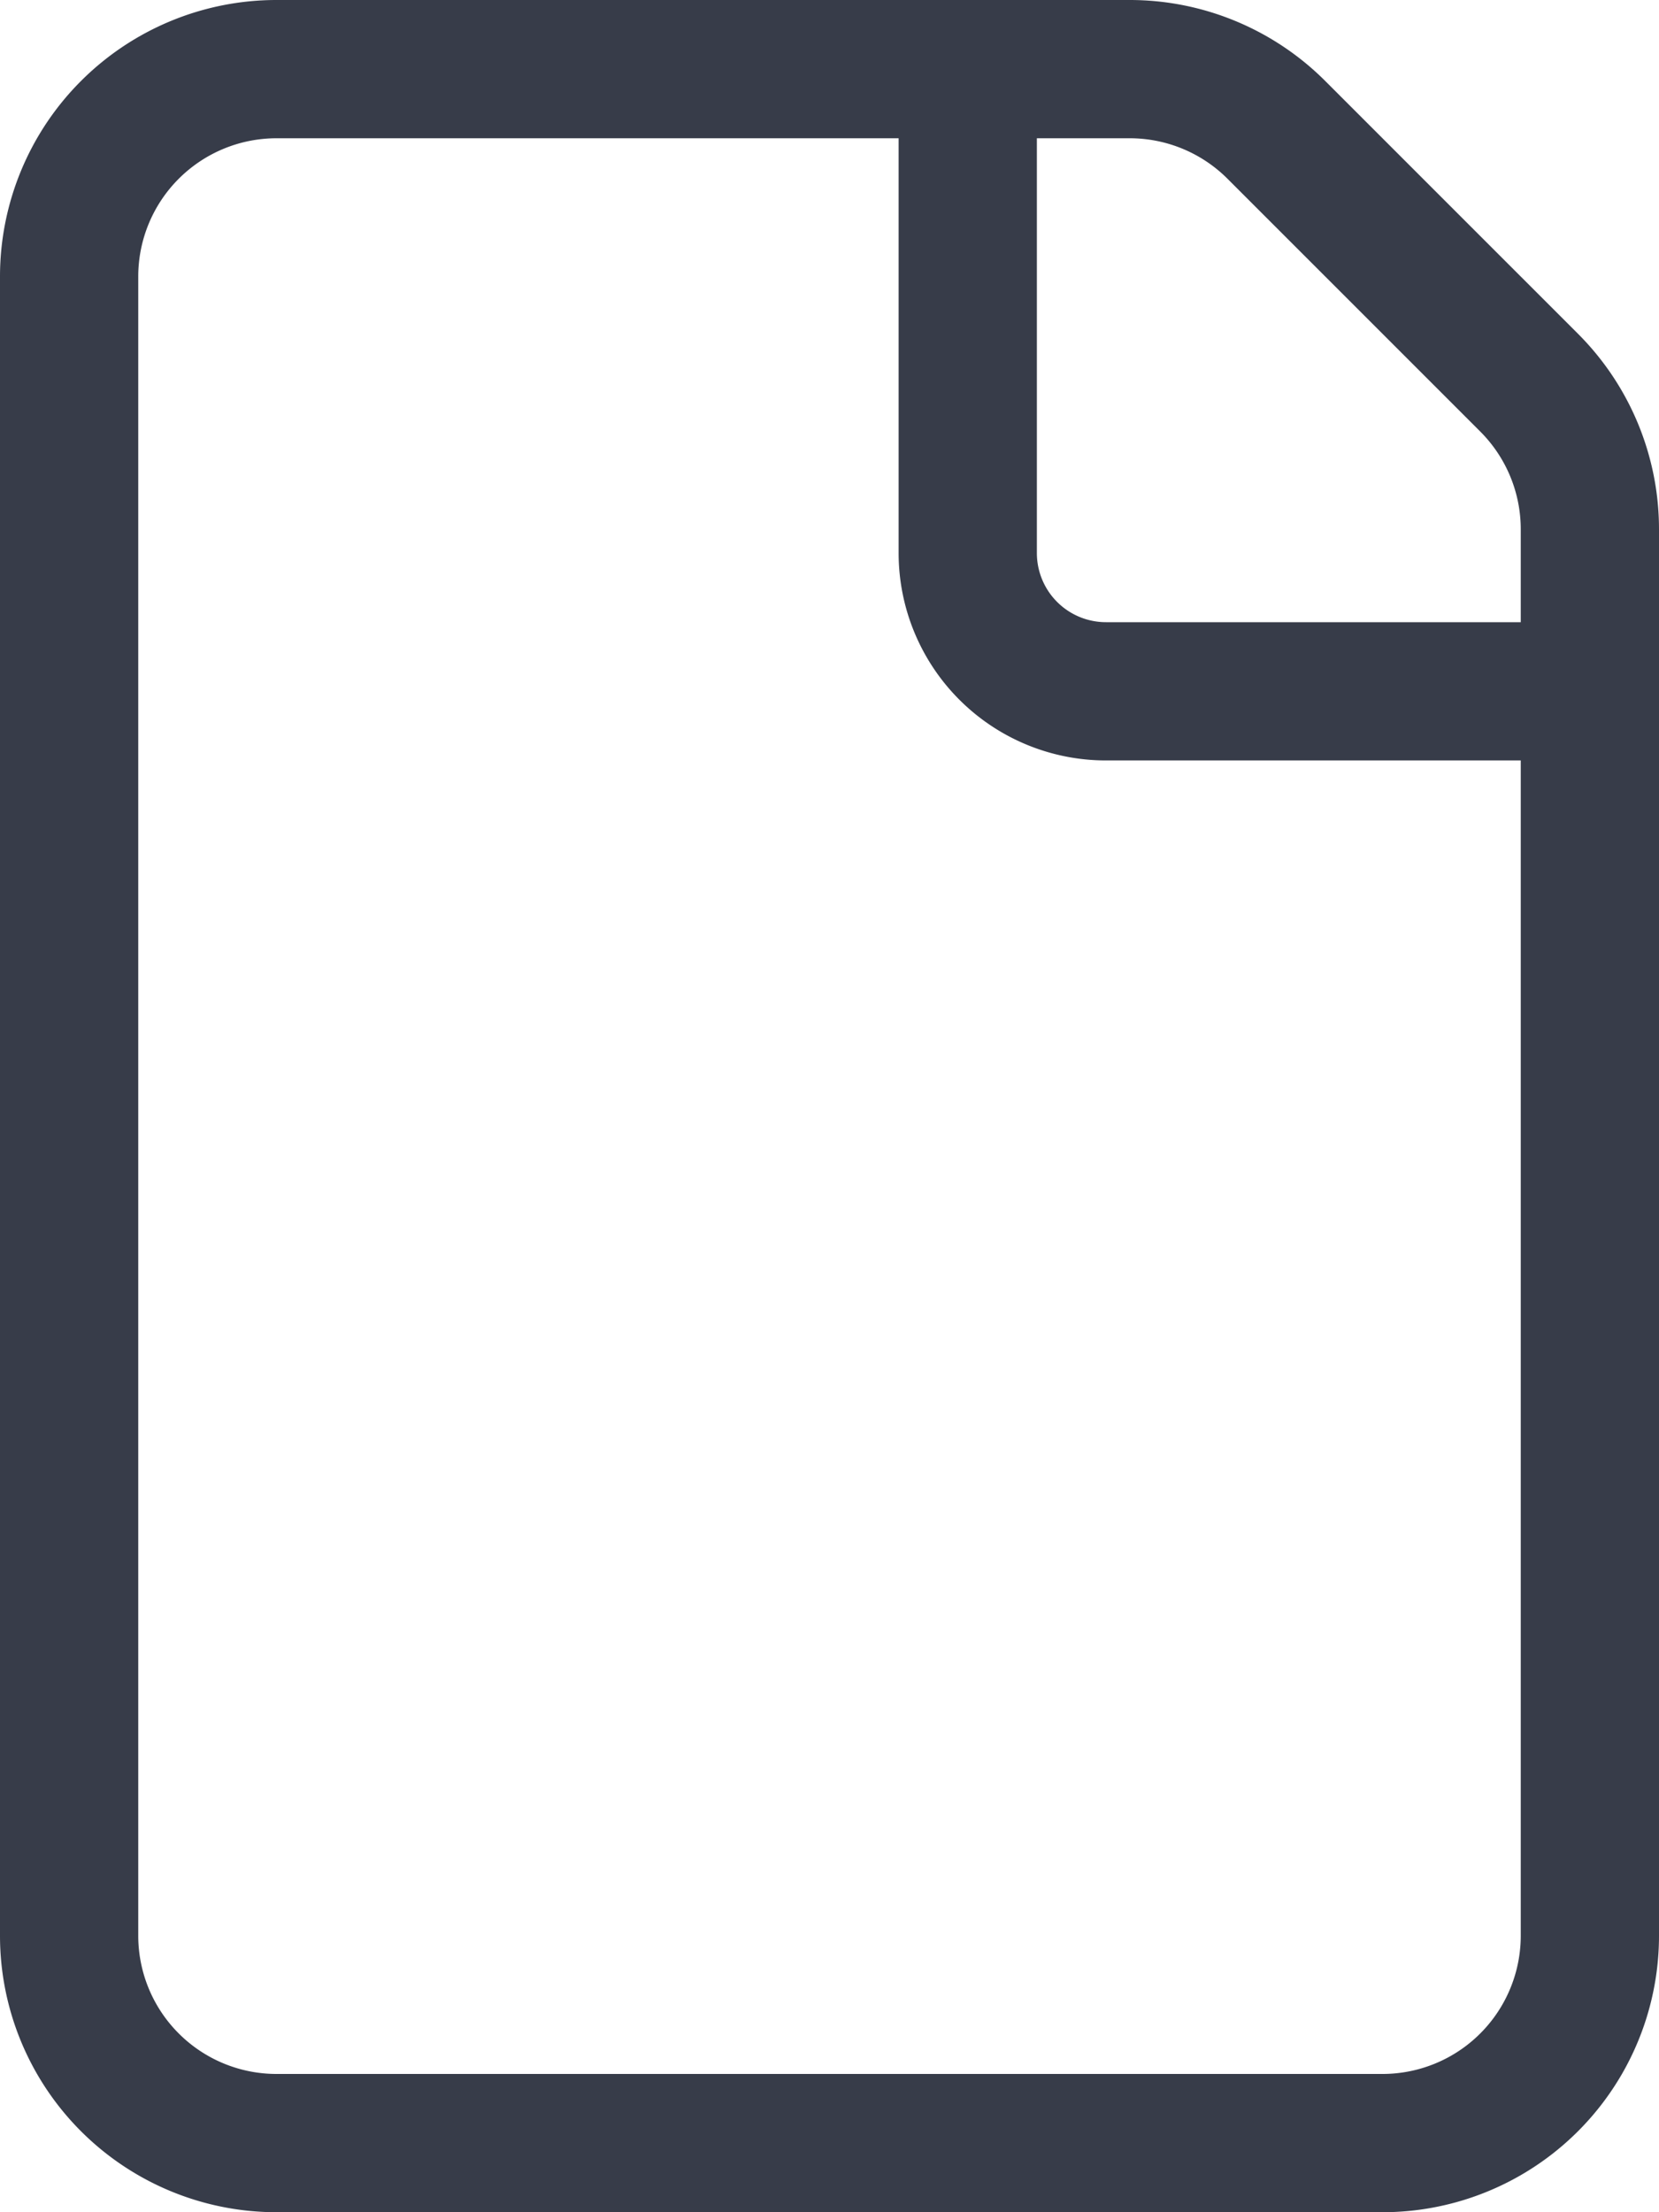 <svg xmlns="http://www.w3.org/2000/svg" width="12" height="16" viewBox="0 0 12 16">
  <path id="file" d="M8,4.5h3V3.828a1,1,0,0,0-.293-.707L8.879,1.293A1,1,0,0,0,8.172,1H7.5V4A.5.5,0,0,0,8,4.5ZM8.172,0A2,2,0,0,1,9.586.586l1.828,1.828A2,2,0,0,1,12,3.828V14a2,2,0,0,1-2,2H2a2,2,0,0,1-2-2V2A2,2,0,0,1,2,0ZM11,5.5V14a1,1,0,0,1-1,1H2a1,1,0,0,1-1-1V2A1,1,0,0,1,2,1H6.5V4A1.5,1.5,0,0,0,8,5.5Z" fill="#373c49" fill-rule="evenodd"/>
</svg>
